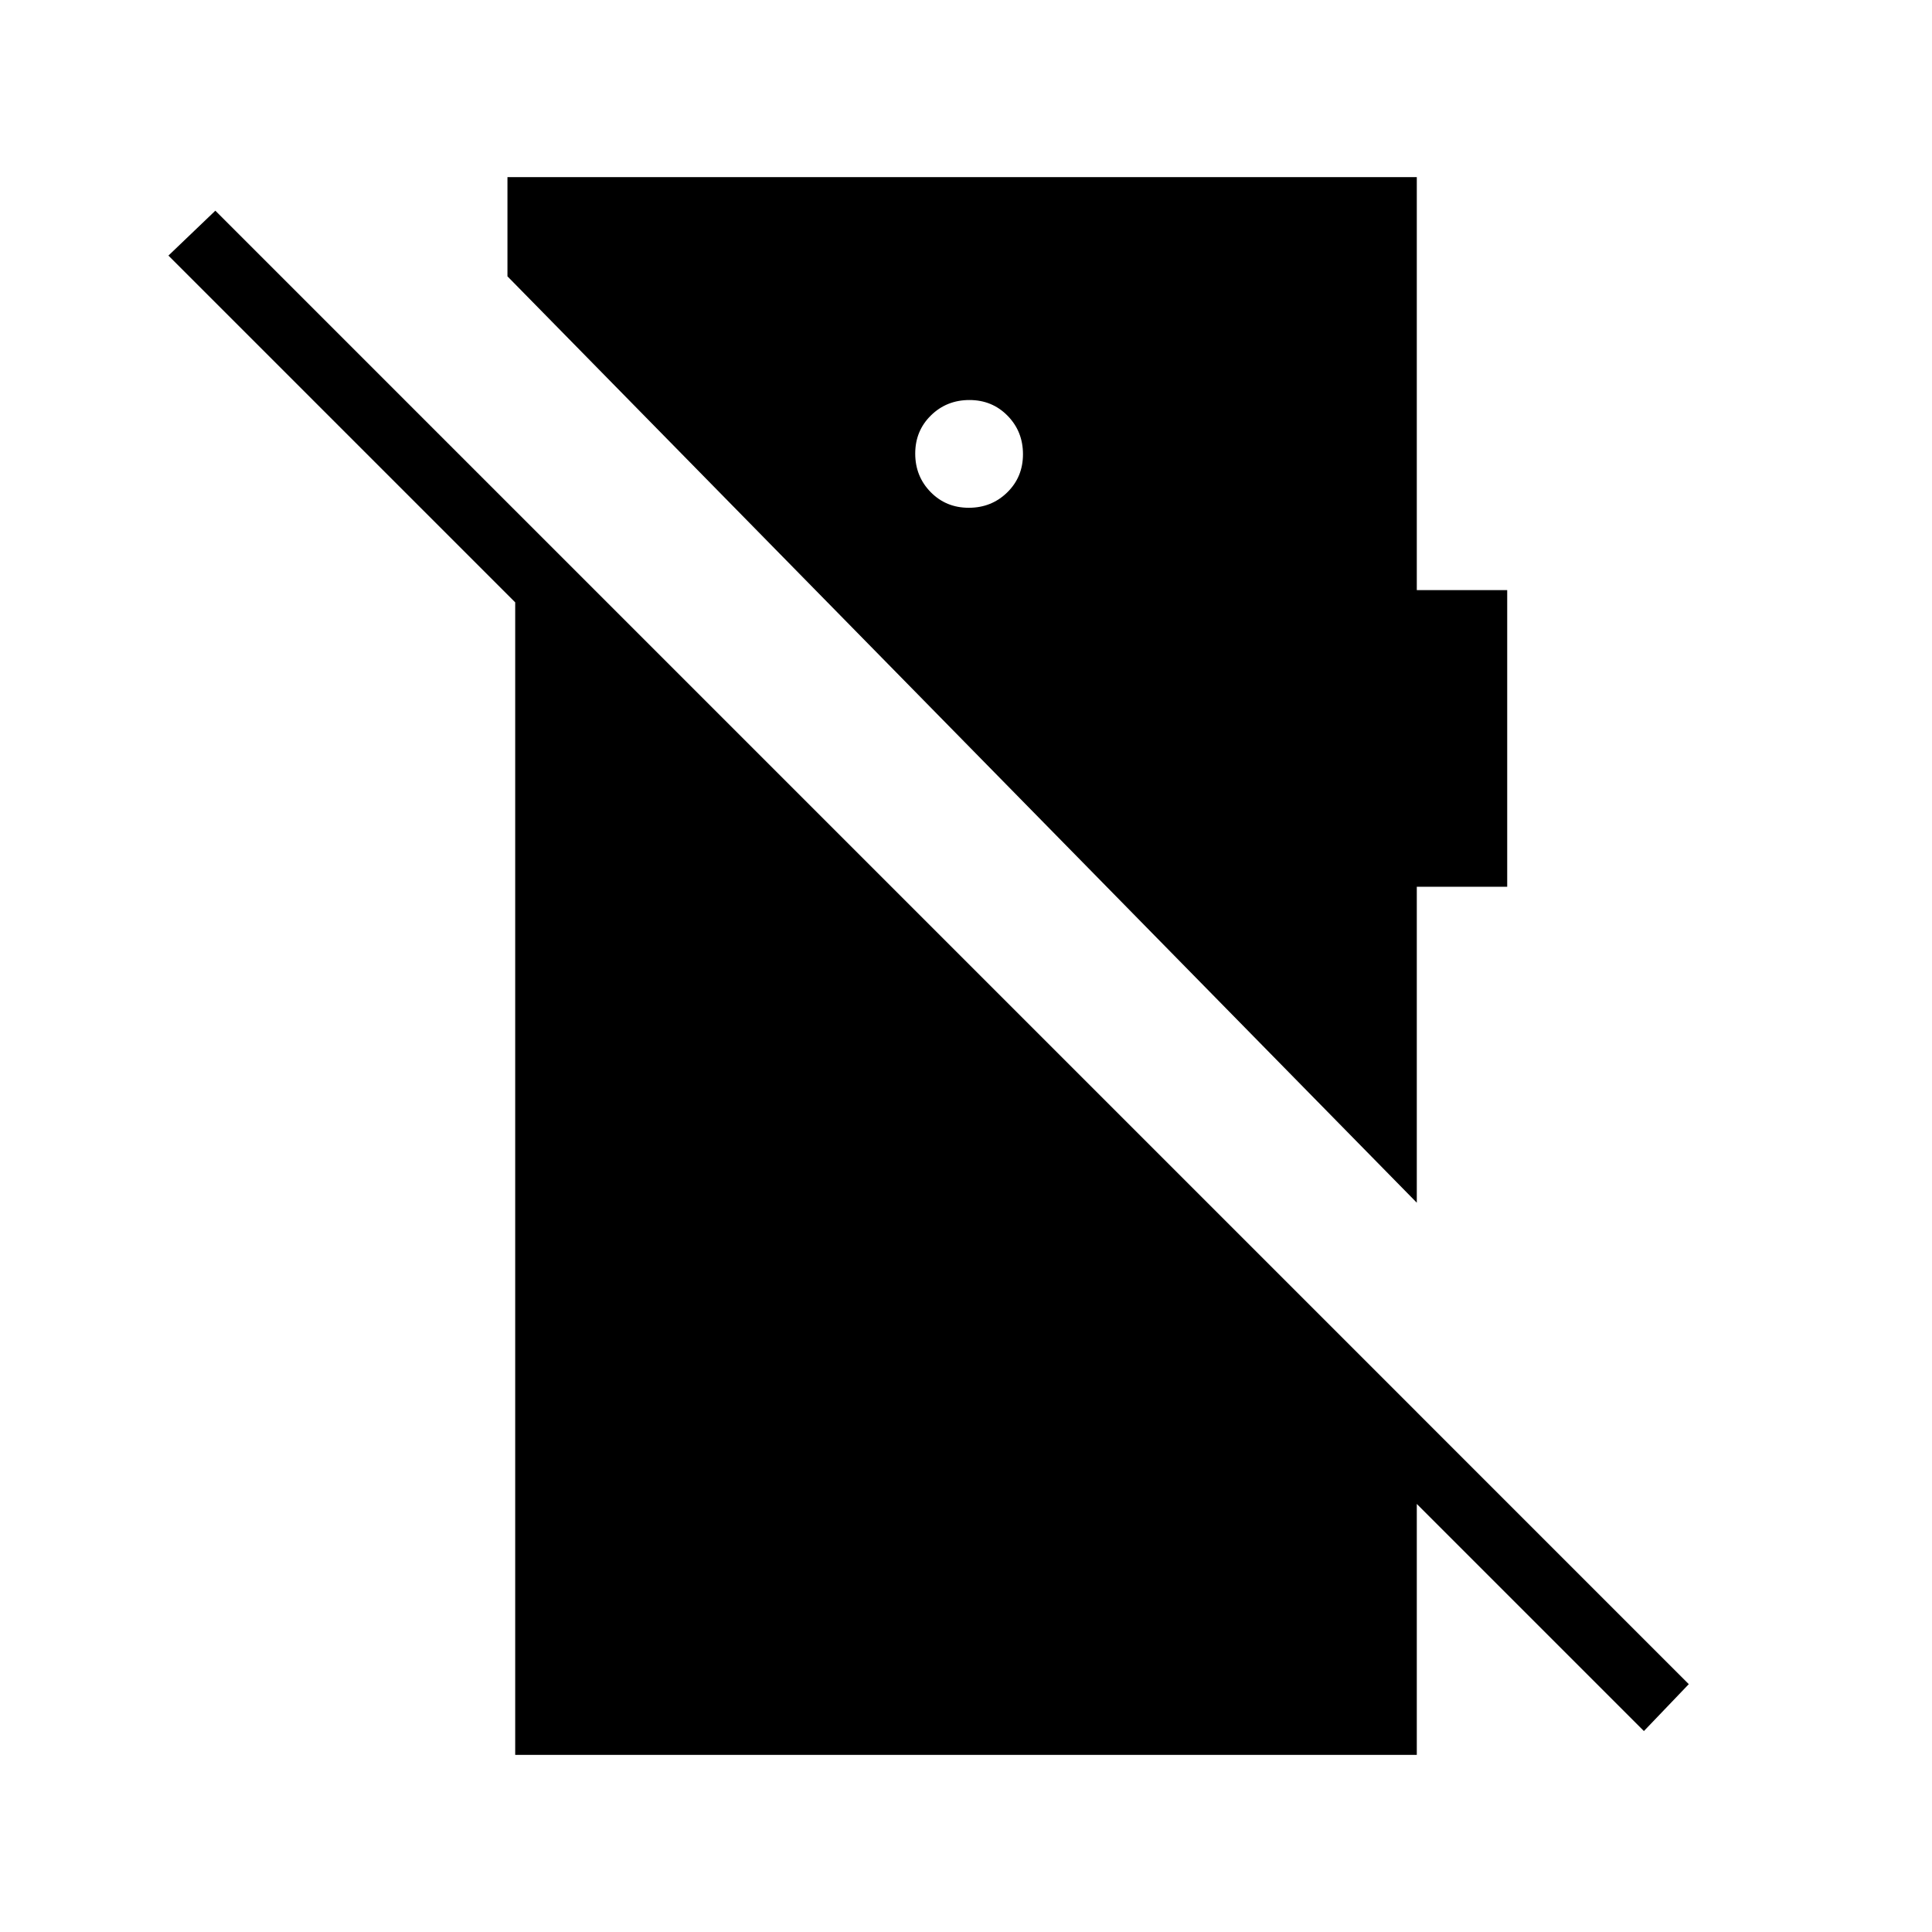 <svg xmlns="http://www.w3.org/2000/svg" height="20" viewBox="0 -960 960 960" width="20"><path d="M816.85-99.85 83.69-833 107-855.31l732.15 732.16-22.3 23.3ZM481.38-707.69q11.31 0 19.12-7.65 7.81-7.65 7.81-18.97 0-11.31-7.65-19.11-7.65-7.81-18.96-7.81-11.32 0-19.12 7.65-7.81 7.65-7.81 18.96t7.65 19.12q7.65 7.81 18.96 7.81ZM256-88v-618.31l448 448V-88H256Zm448-274.38L252.15-822.69V-872H704v205.23h44.92v147.39H704v157Z"/></svg>